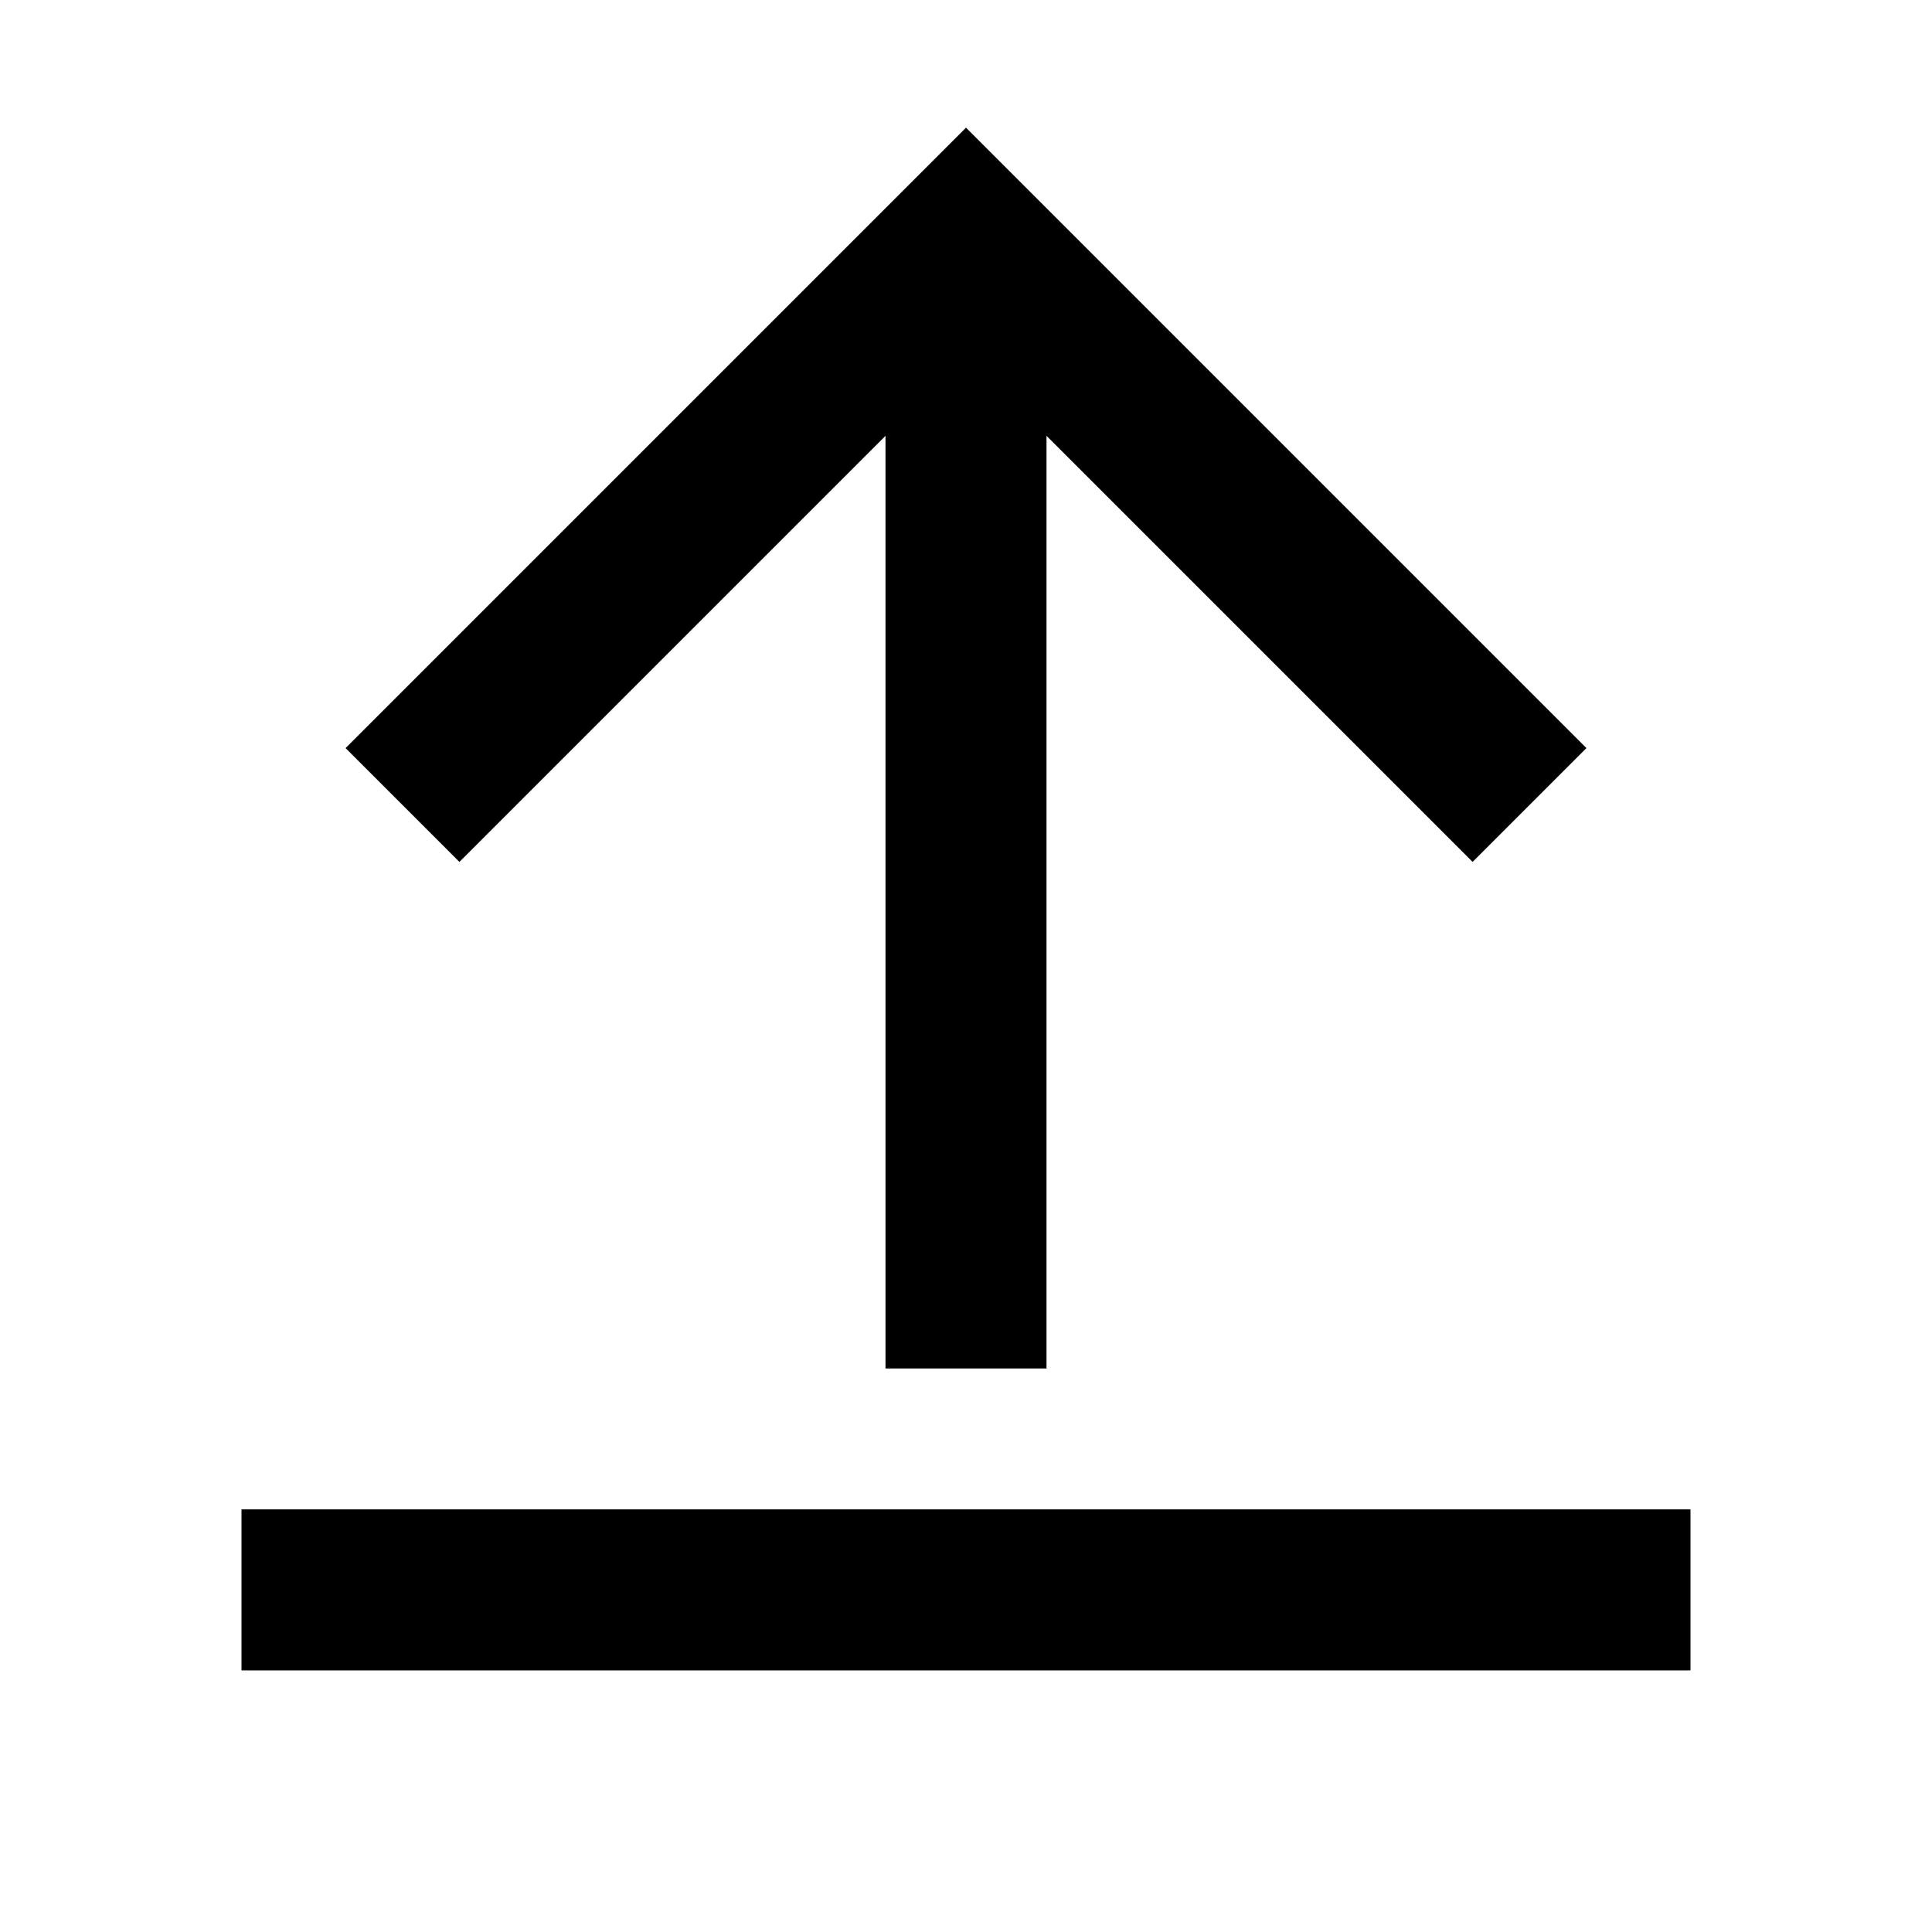 <svg xmlns="http://www.w3.org/2000/svg" width="24" height="24" fill="none">
  <path
    fill="currentColor"
    d="m4.293 9.293 1.414 1.414L11 5.414V17h2V5.414l5.293 5.293 1.414-1.414L12 1.586zM3 20.75h18v-2H3z"
  />
</svg>
